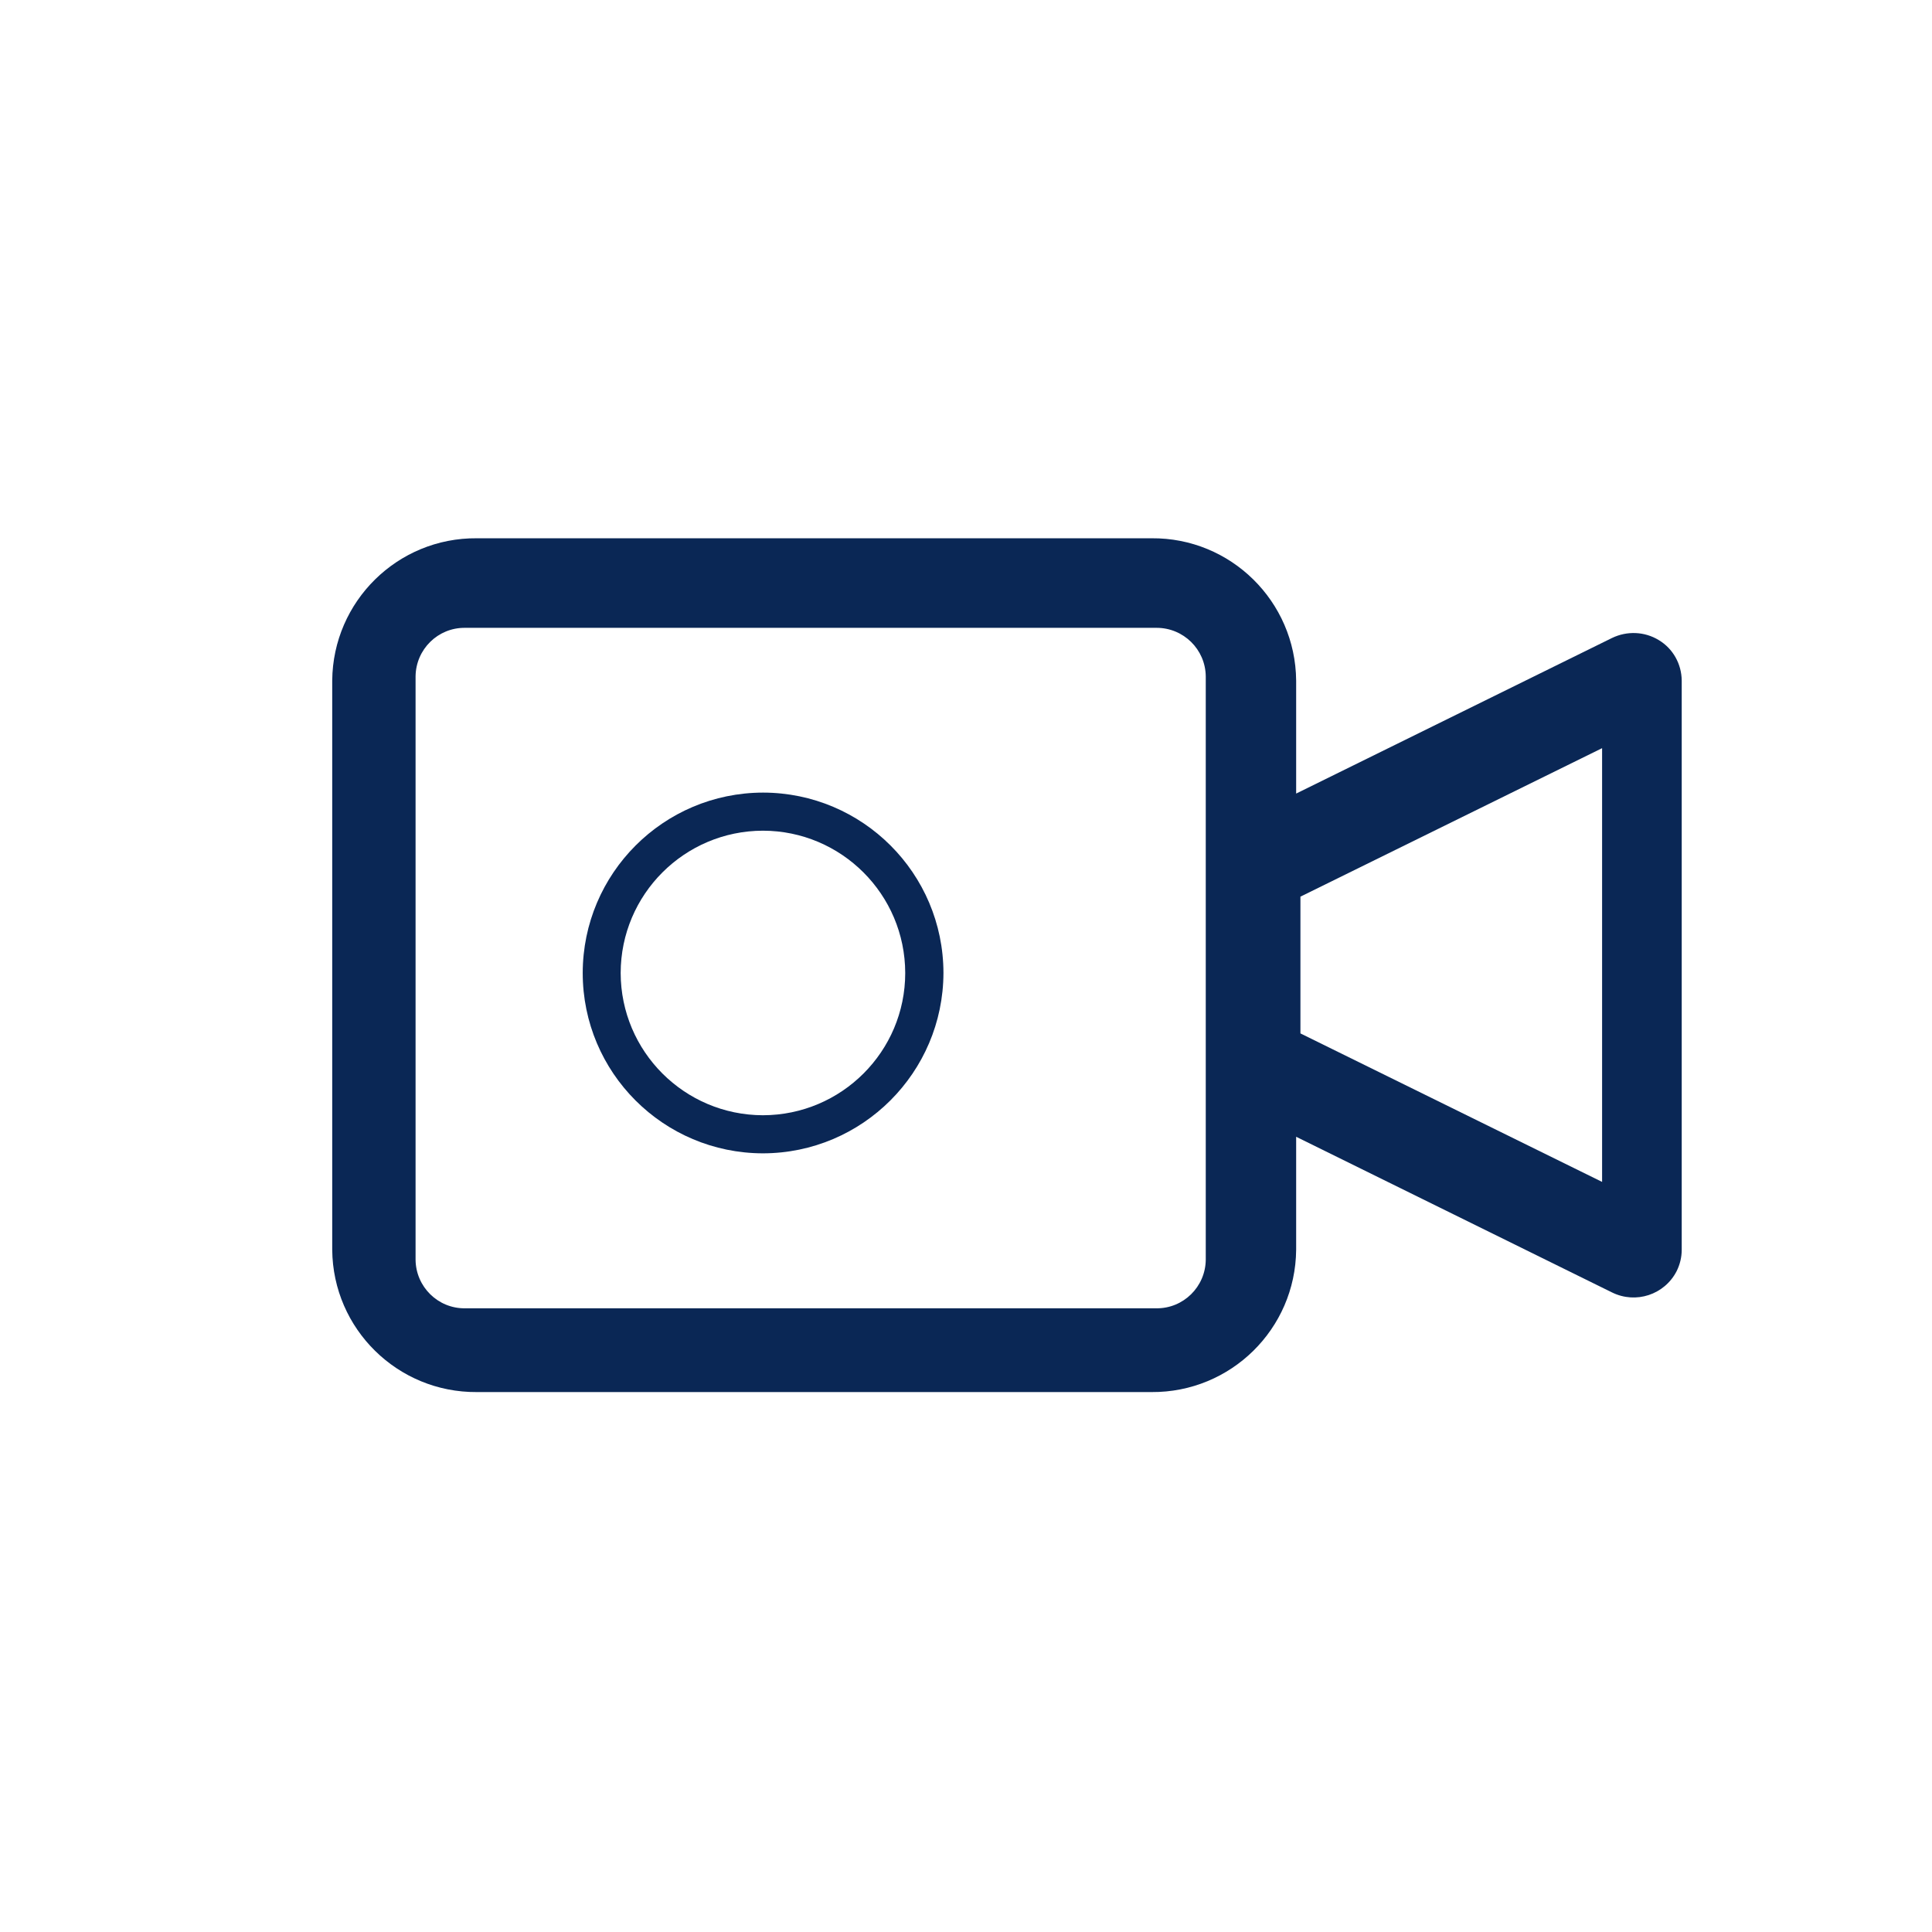 <?xml version="1.0" encoding="utf-8"?>
<!-- Generator: Adobe Illustrator 26.3.1, SVG Export Plug-In . SVG Version: 6.00 Build 0)  -->
<svg version="1.1" id="Capa_1" xmlns="http://www.w3.org/2000/svg" xmlns:xlink="http://www.w3.org/1999/xlink" x="0px" y="0px"
	 viewBox="0 0 140 140" style="enable-background:new 0 0 140 140;" xml:space="preserve">
<style type="text/css">
	.st0{fill:#0A2755;}
	.st1{fill:none;}
</style>
<g id="Grupo_1240" transform="translate(877.999 1194.999)">
	<g id="Grupo_1239" transform="translate(24.075 38.996)">
		<g id="Grupo_1236">
			<g id="Grupo_1235">
				<path id="Trazado_723" class="st0" d="M-781.87-1187.61c-1.03-0.63-2.31-0.68-3.4-0.15l-22.88,11.27v-8.19
					c-0.05-5.74-4.74-10.36-10.48-10.31h-48.89c-5.74-0.05-10.43,4.57-10.48,10.31c0,0,0,0,0,0v41.25
					c0.05,5.74,4.74,10.35,10.48,10.31h48.89c5.74,0.04,10.43-4.57,10.48-10.31v-8.19l22.89,11.28c1.72,0.85,3.8,0.17,4.68-1.54
					c0.24-0.48,0.37-1.01,0.37-1.55v-41.24C-780.22-1185.88-780.84-1186.99-781.87-1187.61z M-814.7-1142.71
					c-0.02,1.96-1.62,3.54-3.58,3.52c0,0,0,0,0,0h-50.1c-1.96,0.02-3.56-1.56-3.58-3.52c0,0,0,0,0,0v-42.27
					c0.02-1.96,1.62-3.54,3.58-3.52h50.1c1.96-0.01,3.56,1.56,3.58,3.52V-1142.71z M-785.98-1148.35l-21.86-10.76v-9.91l21.86-10.76
					V-1148.35z"/>
			</g>
		</g>
		<g id="Grupo_1238" transform="translate(18.142 18.44)">
			<g id="Grupo_1237">
				<path id="Trazado_724" class="st0" d="M-864.93-1168.86c-7.21-0.01-13.06-5.85-13.06-13.07c0.01-7.21,5.85-13.06,13.07-13.07
					c7.21,0.01,13.06,5.85,13.07,13.07C-851.87-1174.72-857.72-1168.87-864.93-1168.86z M-864.93-1192.24
					c-5.69,0.01-10.3,4.62-10.31,10.31c0.01,5.69,4.62,10.3,10.31,10.31c5.69-0.01,10.31-4.62,10.31-10.31
					C-854.63-1187.62-859.24-1192.23-864.93-1192.24L-864.93-1192.24z"/>
			</g>
		</g>
	</g>
	<rect id="Rectángulo_263" x="-878" y="-1195" class="st1" width="140" height="140"/>
</g>
</svg>

